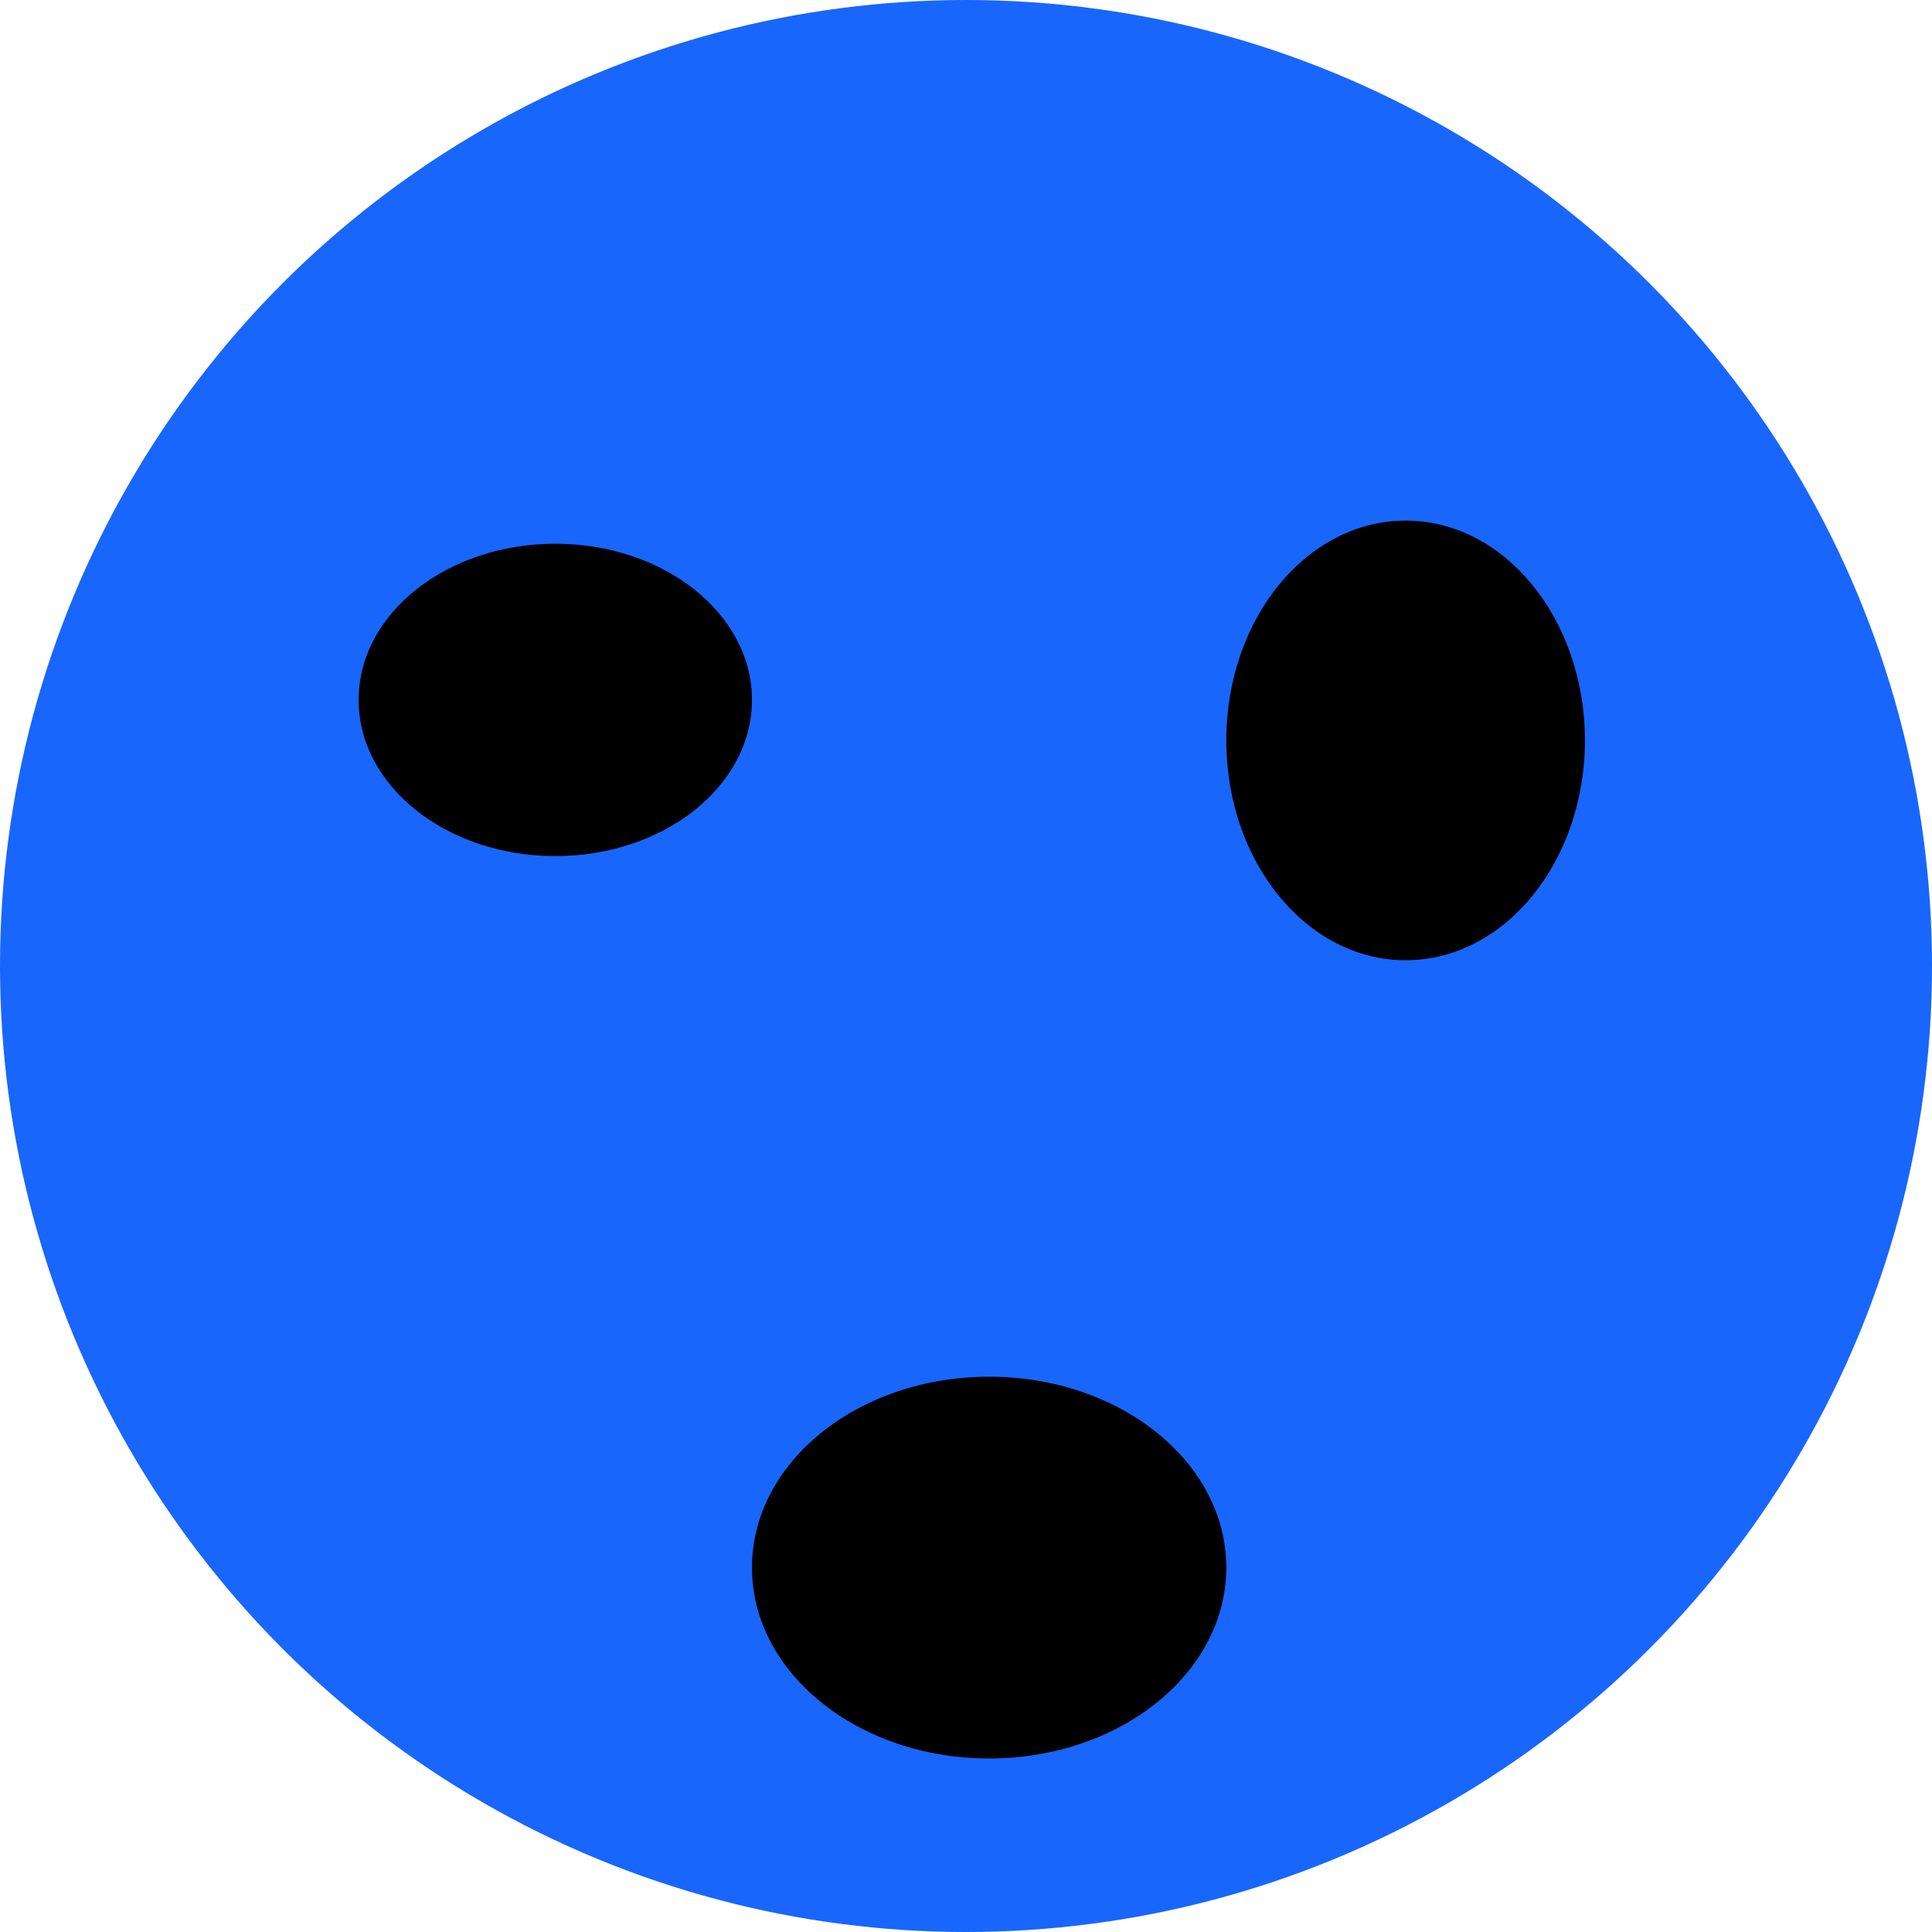<?xml version="1.0" encoding="UTF-8"?>
<svg width="167px" height="167px" viewBox="0 0 167 167" version="1.1" xmlns="http://www.w3.org/2000/svg" xmlns:xlink="http://www.w3.org/1999/xlink">
    <title>blue_kodama</title>
    <g id="blue-kodama" stroke="none" stroke-width="1" fill="none" fill-rule="evenodd">
        <g id="blue_kodama">
            <circle id="Oval" fill="#1966FC" cx="83.5" cy="83.5" r="83.5"></circle>
            <ellipse id="Oval" fill="#000000" cx="48" cy="60.5" rx="17" ry="13.5"></ellipse>
            <ellipse id="Oval" fill="#000000" cx="121.5" cy="64" rx="15.5" ry="19"></ellipse>
            <ellipse id="Oval" fill="#000000" cx="85.5" cy="135.5" rx="20.5" ry="16.5"></ellipse>
        </g>
    </g>
</svg>